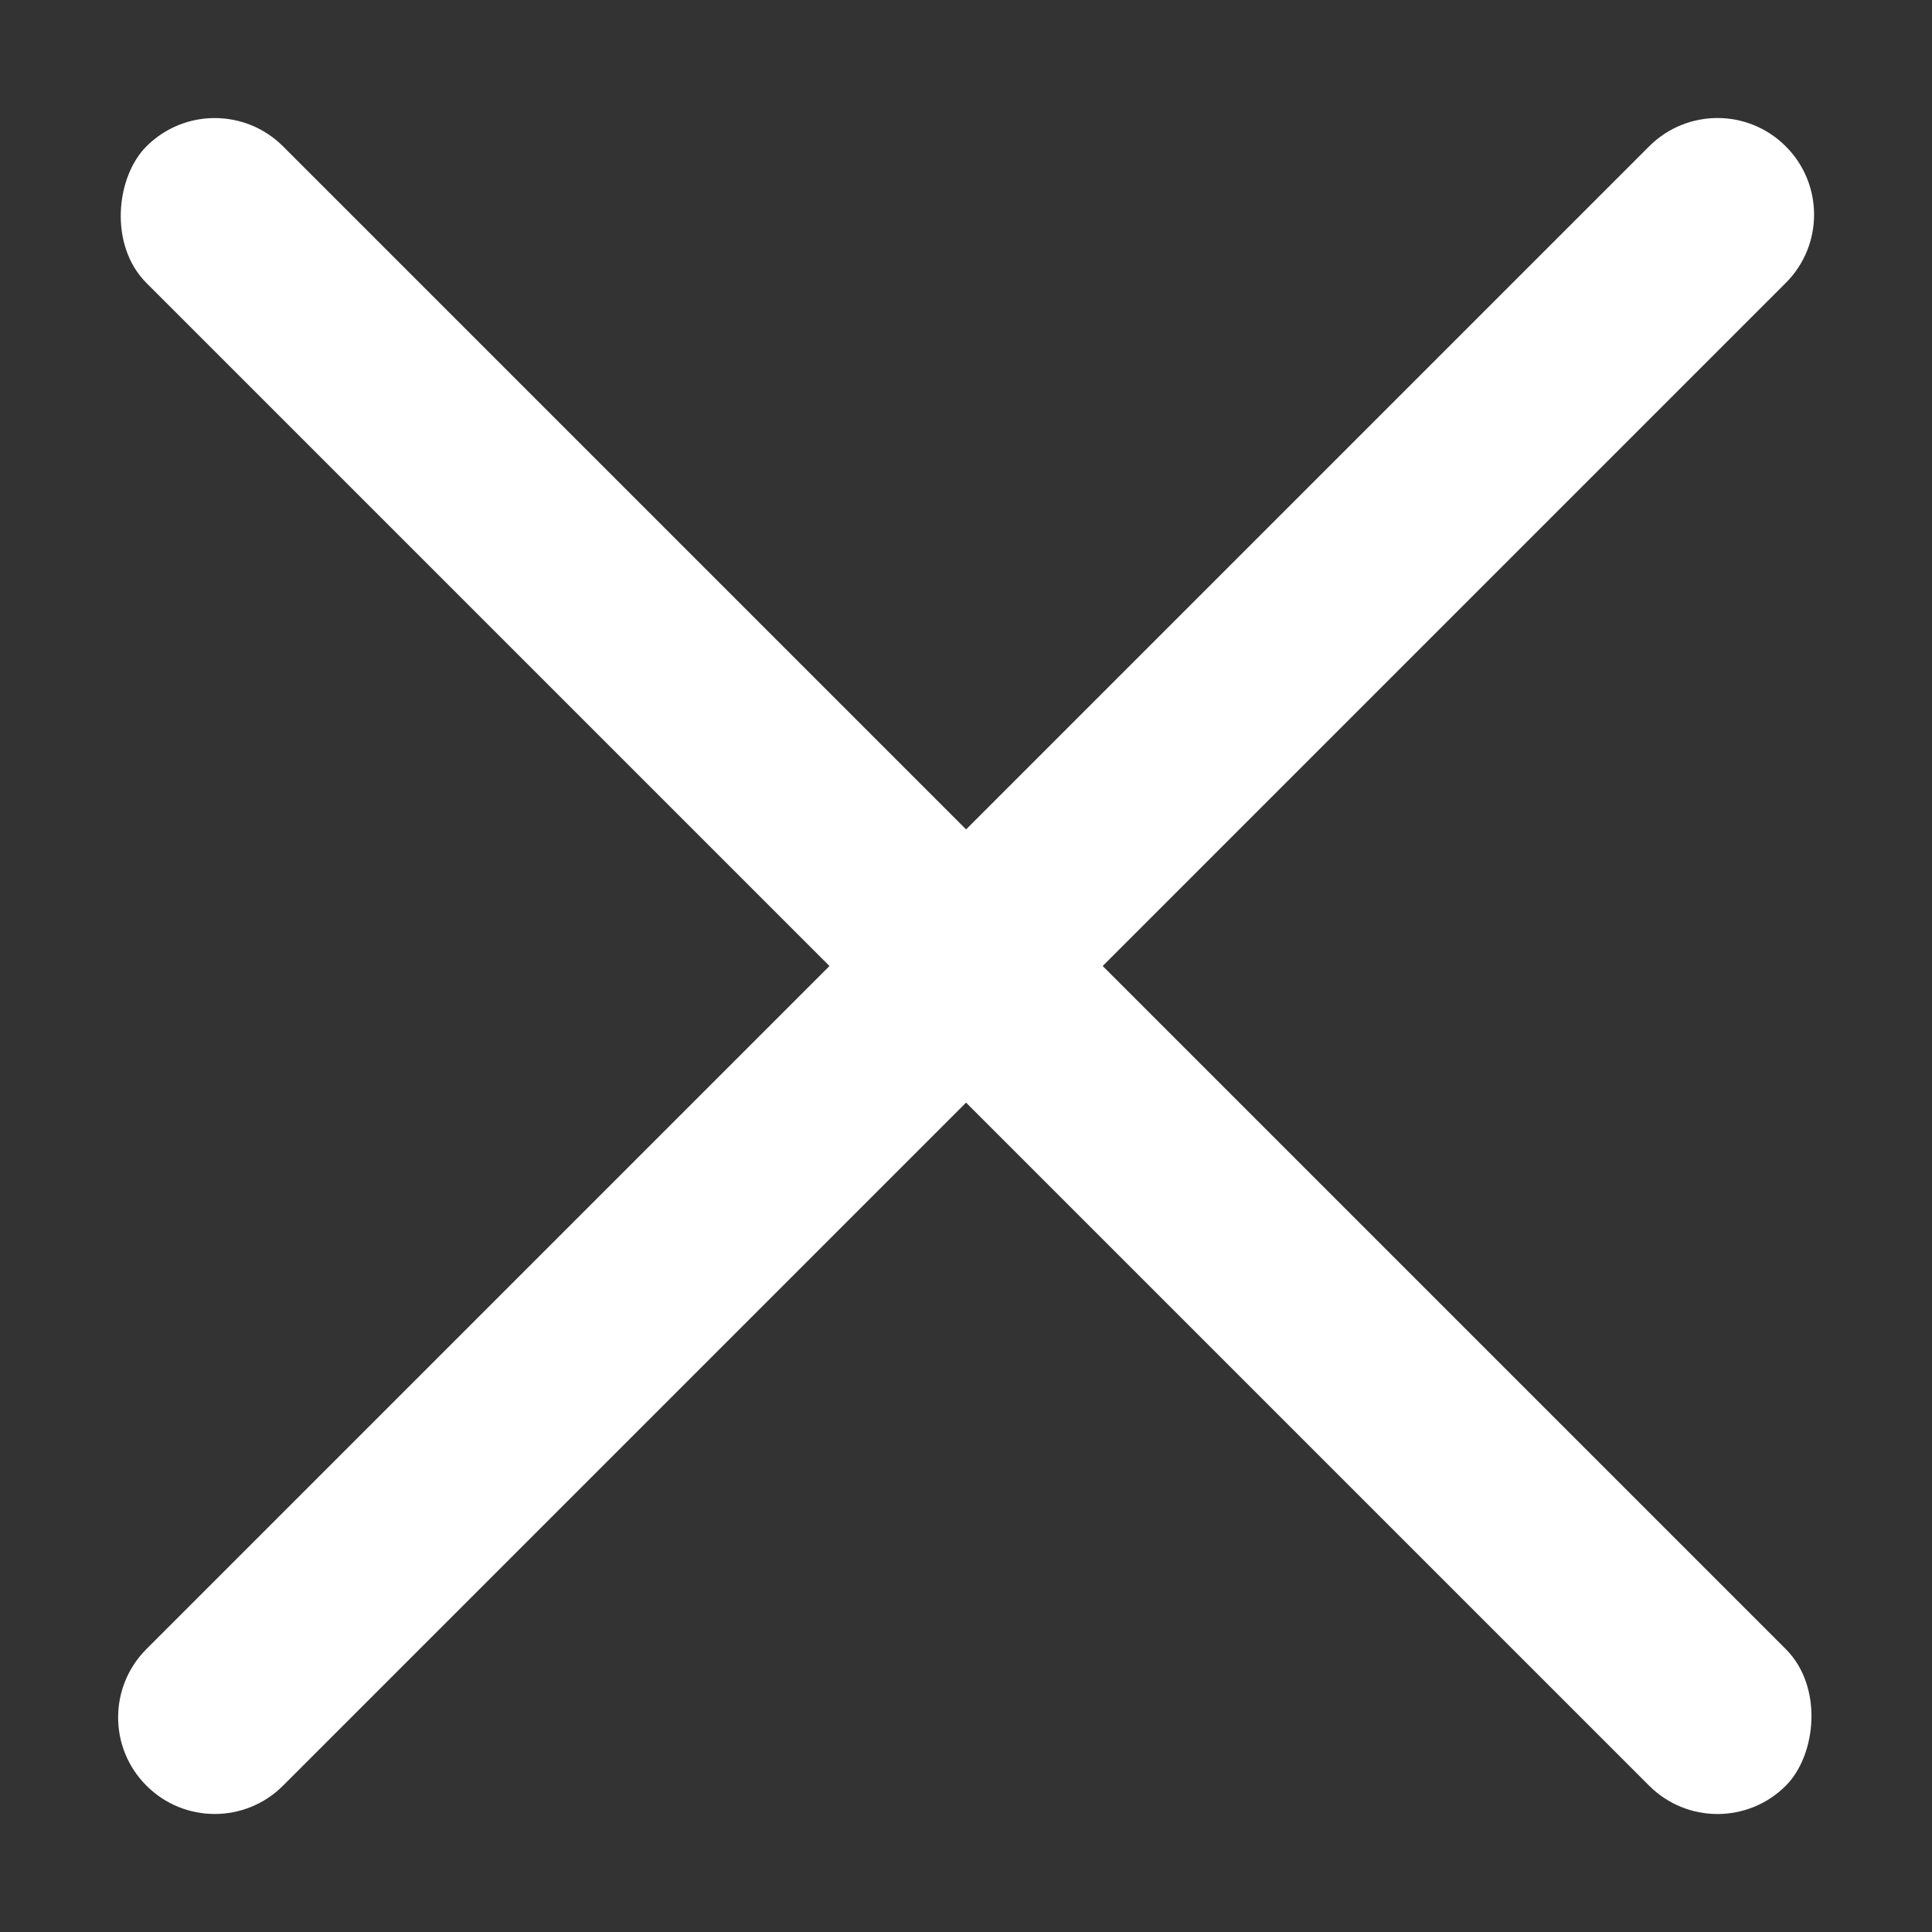<svg width="20" height="20" viewBox="0 0 20 20" fill="none" xmlns="http://www.w3.org/2000/svg">
<rect x="0" y="0" width="20" height="20" fill="#333333" stroke="none"/>
<path d="M1.516 18.485C1.125 18.095 1.125 17.462 1.516 17.071L17.072 1.515C17.462 1.124 18.096 1.124 18.486 1.515C18.877 1.905 18.877 2.539 18.486 2.929L2.93 18.485C2.539 18.876 1.906 18.876 1.516 18.485Z" fill="#fff"/>
<rect x="2.223" y="0.808" width="24" height="2" rx="1" transform="rotate(45 2.223 0.808)" fill="#fff"/>
</svg>
